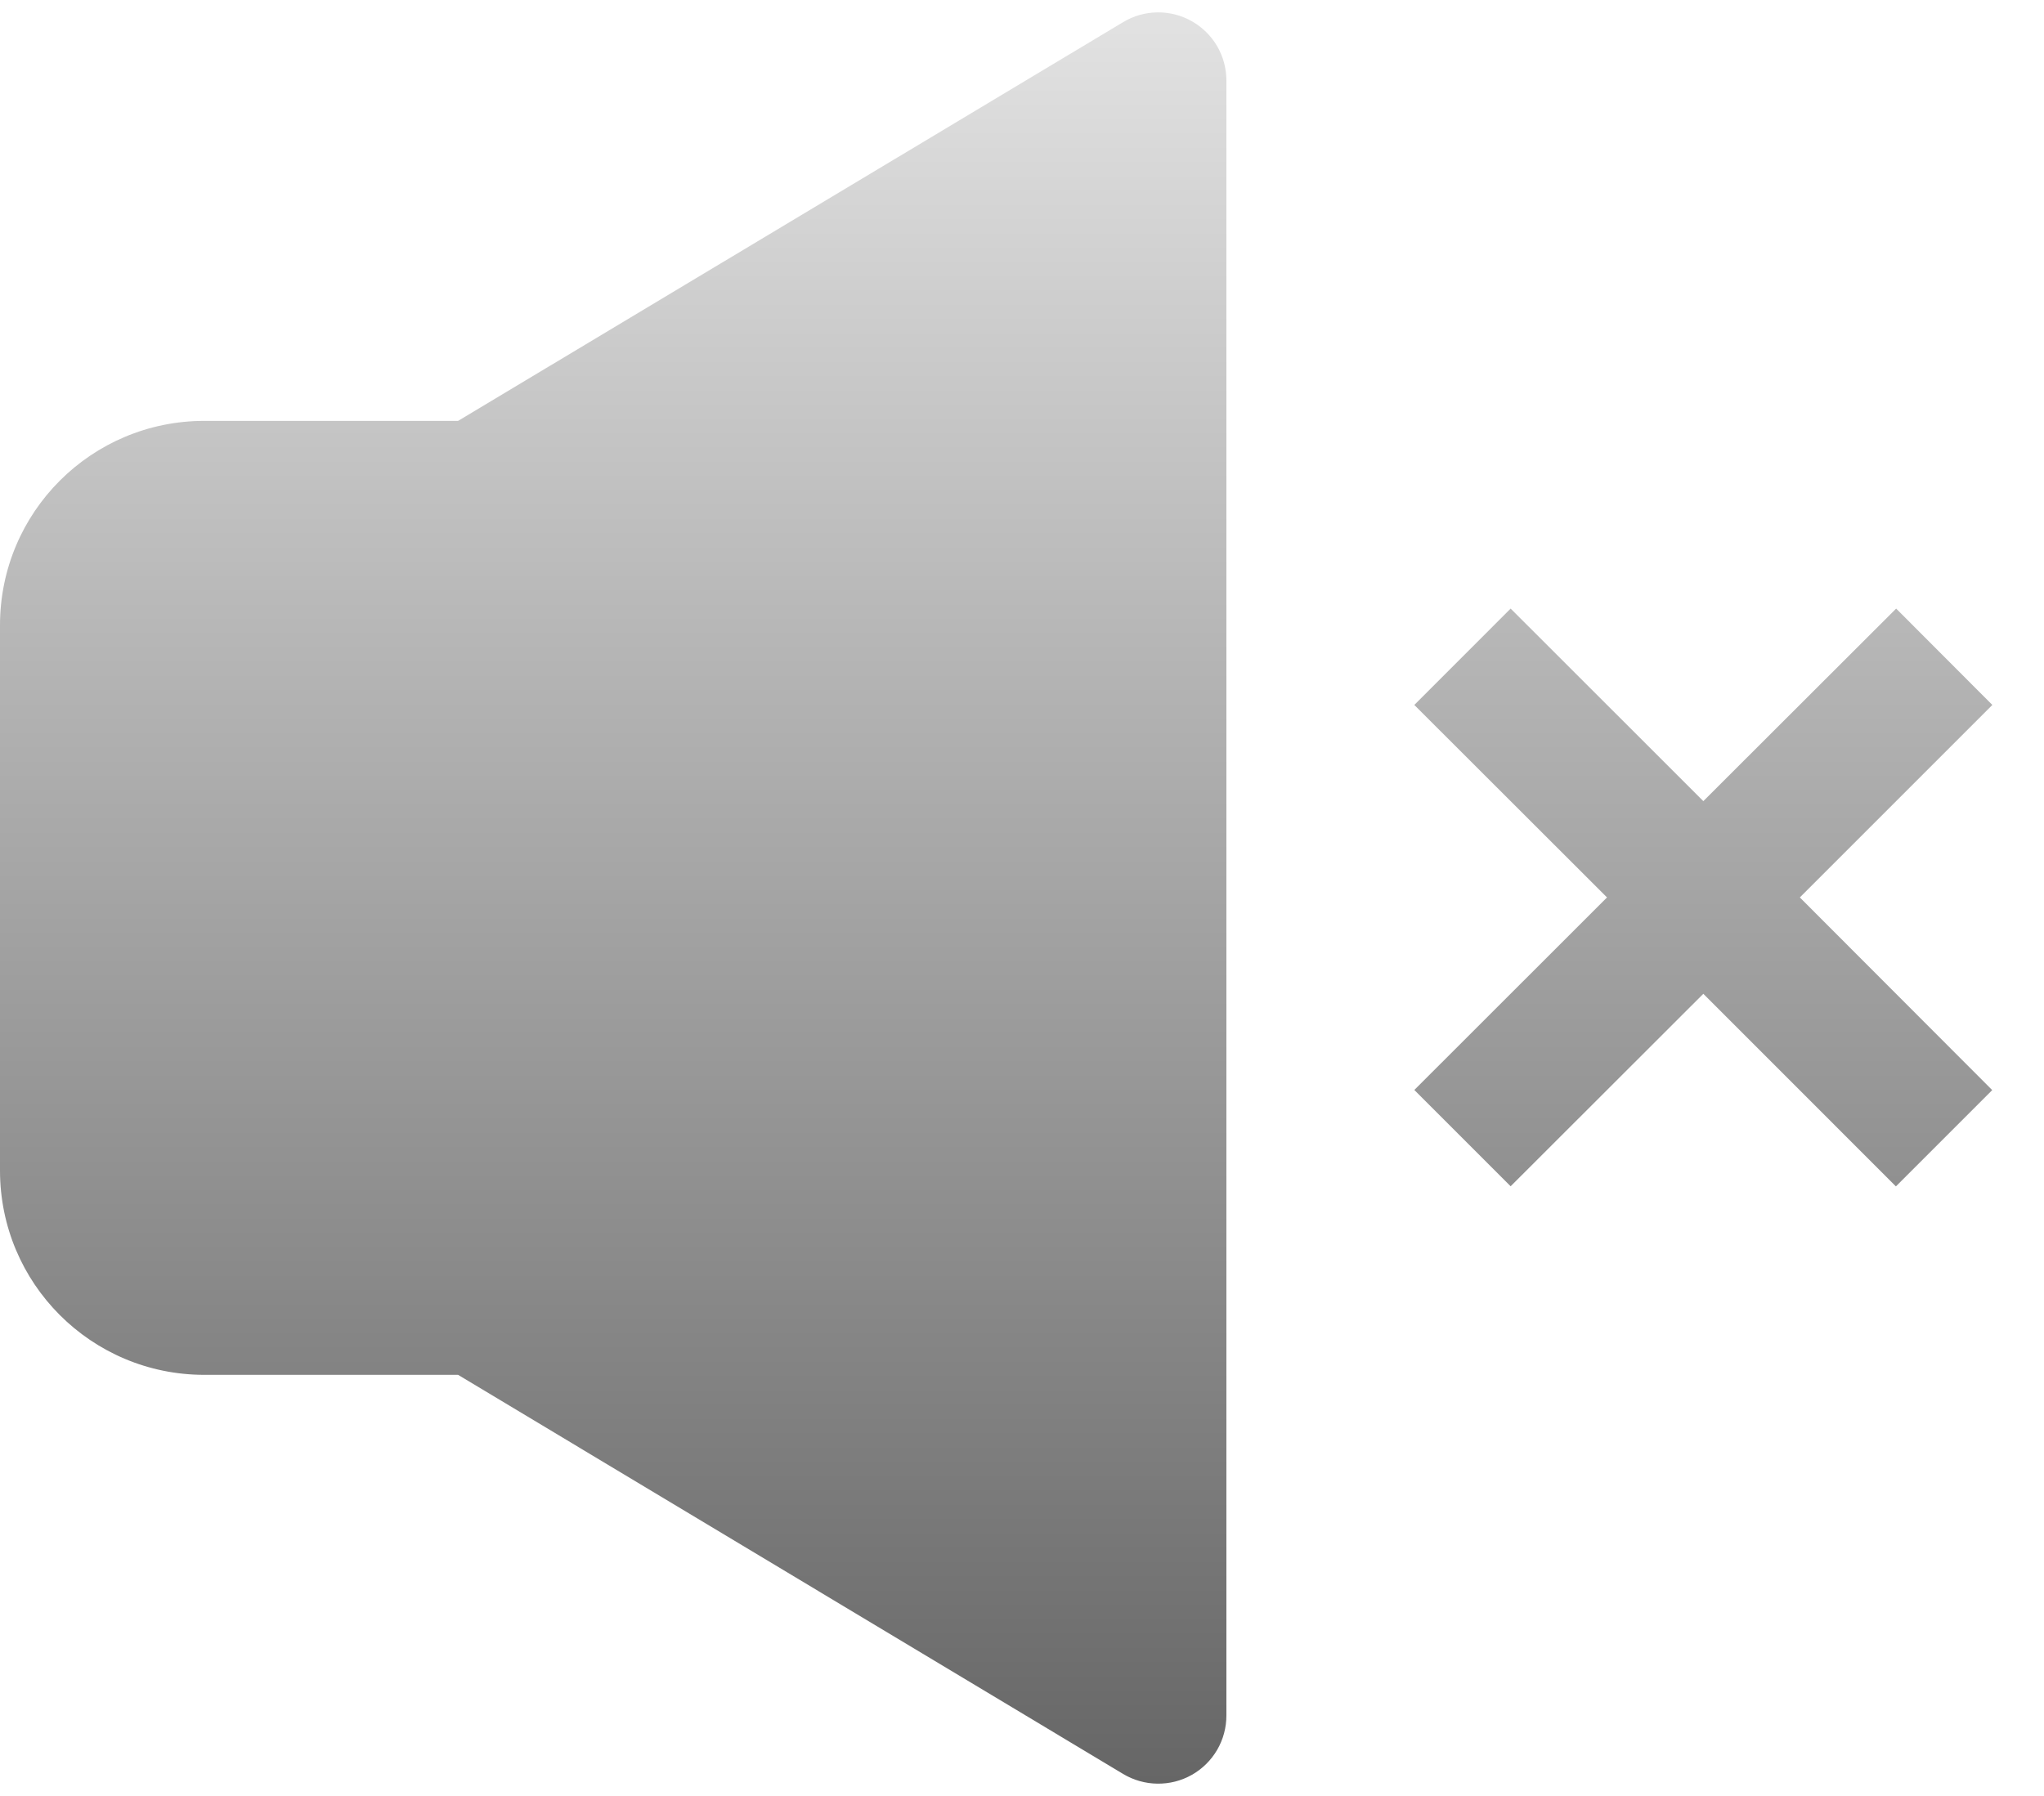 <svg width="33" height="29" viewBox="0 0 33 29" fill="none" xmlns="http://www.w3.org/2000/svg">
<path d="M19.8 1.3C19.8 1.105 19.748 0.914 19.651 0.746C19.552 0.578 19.412 0.439 19.242 0.343C19.073 0.247 18.881 0.197 18.687 0.2C18.492 0.202 18.302 0.256 18.135 0.356L7.396 6.796H3.3C1.476 6.796 0 8.27 0 10.096V18.9C0 20.724 1.474 22.2 3.3 22.2H7.396L18.132 28.644C18.299 28.744 18.49 28.799 18.685 28.801C18.88 28.804 19.072 28.755 19.242 28.659C19.412 28.563 19.553 28.423 19.651 28.255C19.749 28.087 19.8 27.895 19.8 27.7V1.3ZM29.058 14.491L32.164 17.602L30.609 19.157L27.5 16.047L24.389 19.155L22.834 17.6L25.945 14.491L22.834 11.383L24.389 9.827L27.5 12.936L30.613 9.827L32.166 11.383L29.058 14.491Z" fill="url(#paint0_linear_300_18)"/>
<defs>
<linearGradient id="paint0_linear_300_18" x1="16.083" y1="0.2" x2="16.083" y2="28.802" gradientUnits="userSpaceOnUse">
<stop stop-color="#E2E2E2"/>
<stop offset="0.58" stop-color="#9A9A9A"/>
<stop offset="1" stop-color="#666666"/>
</linearGradient>
</defs>
</svg>
